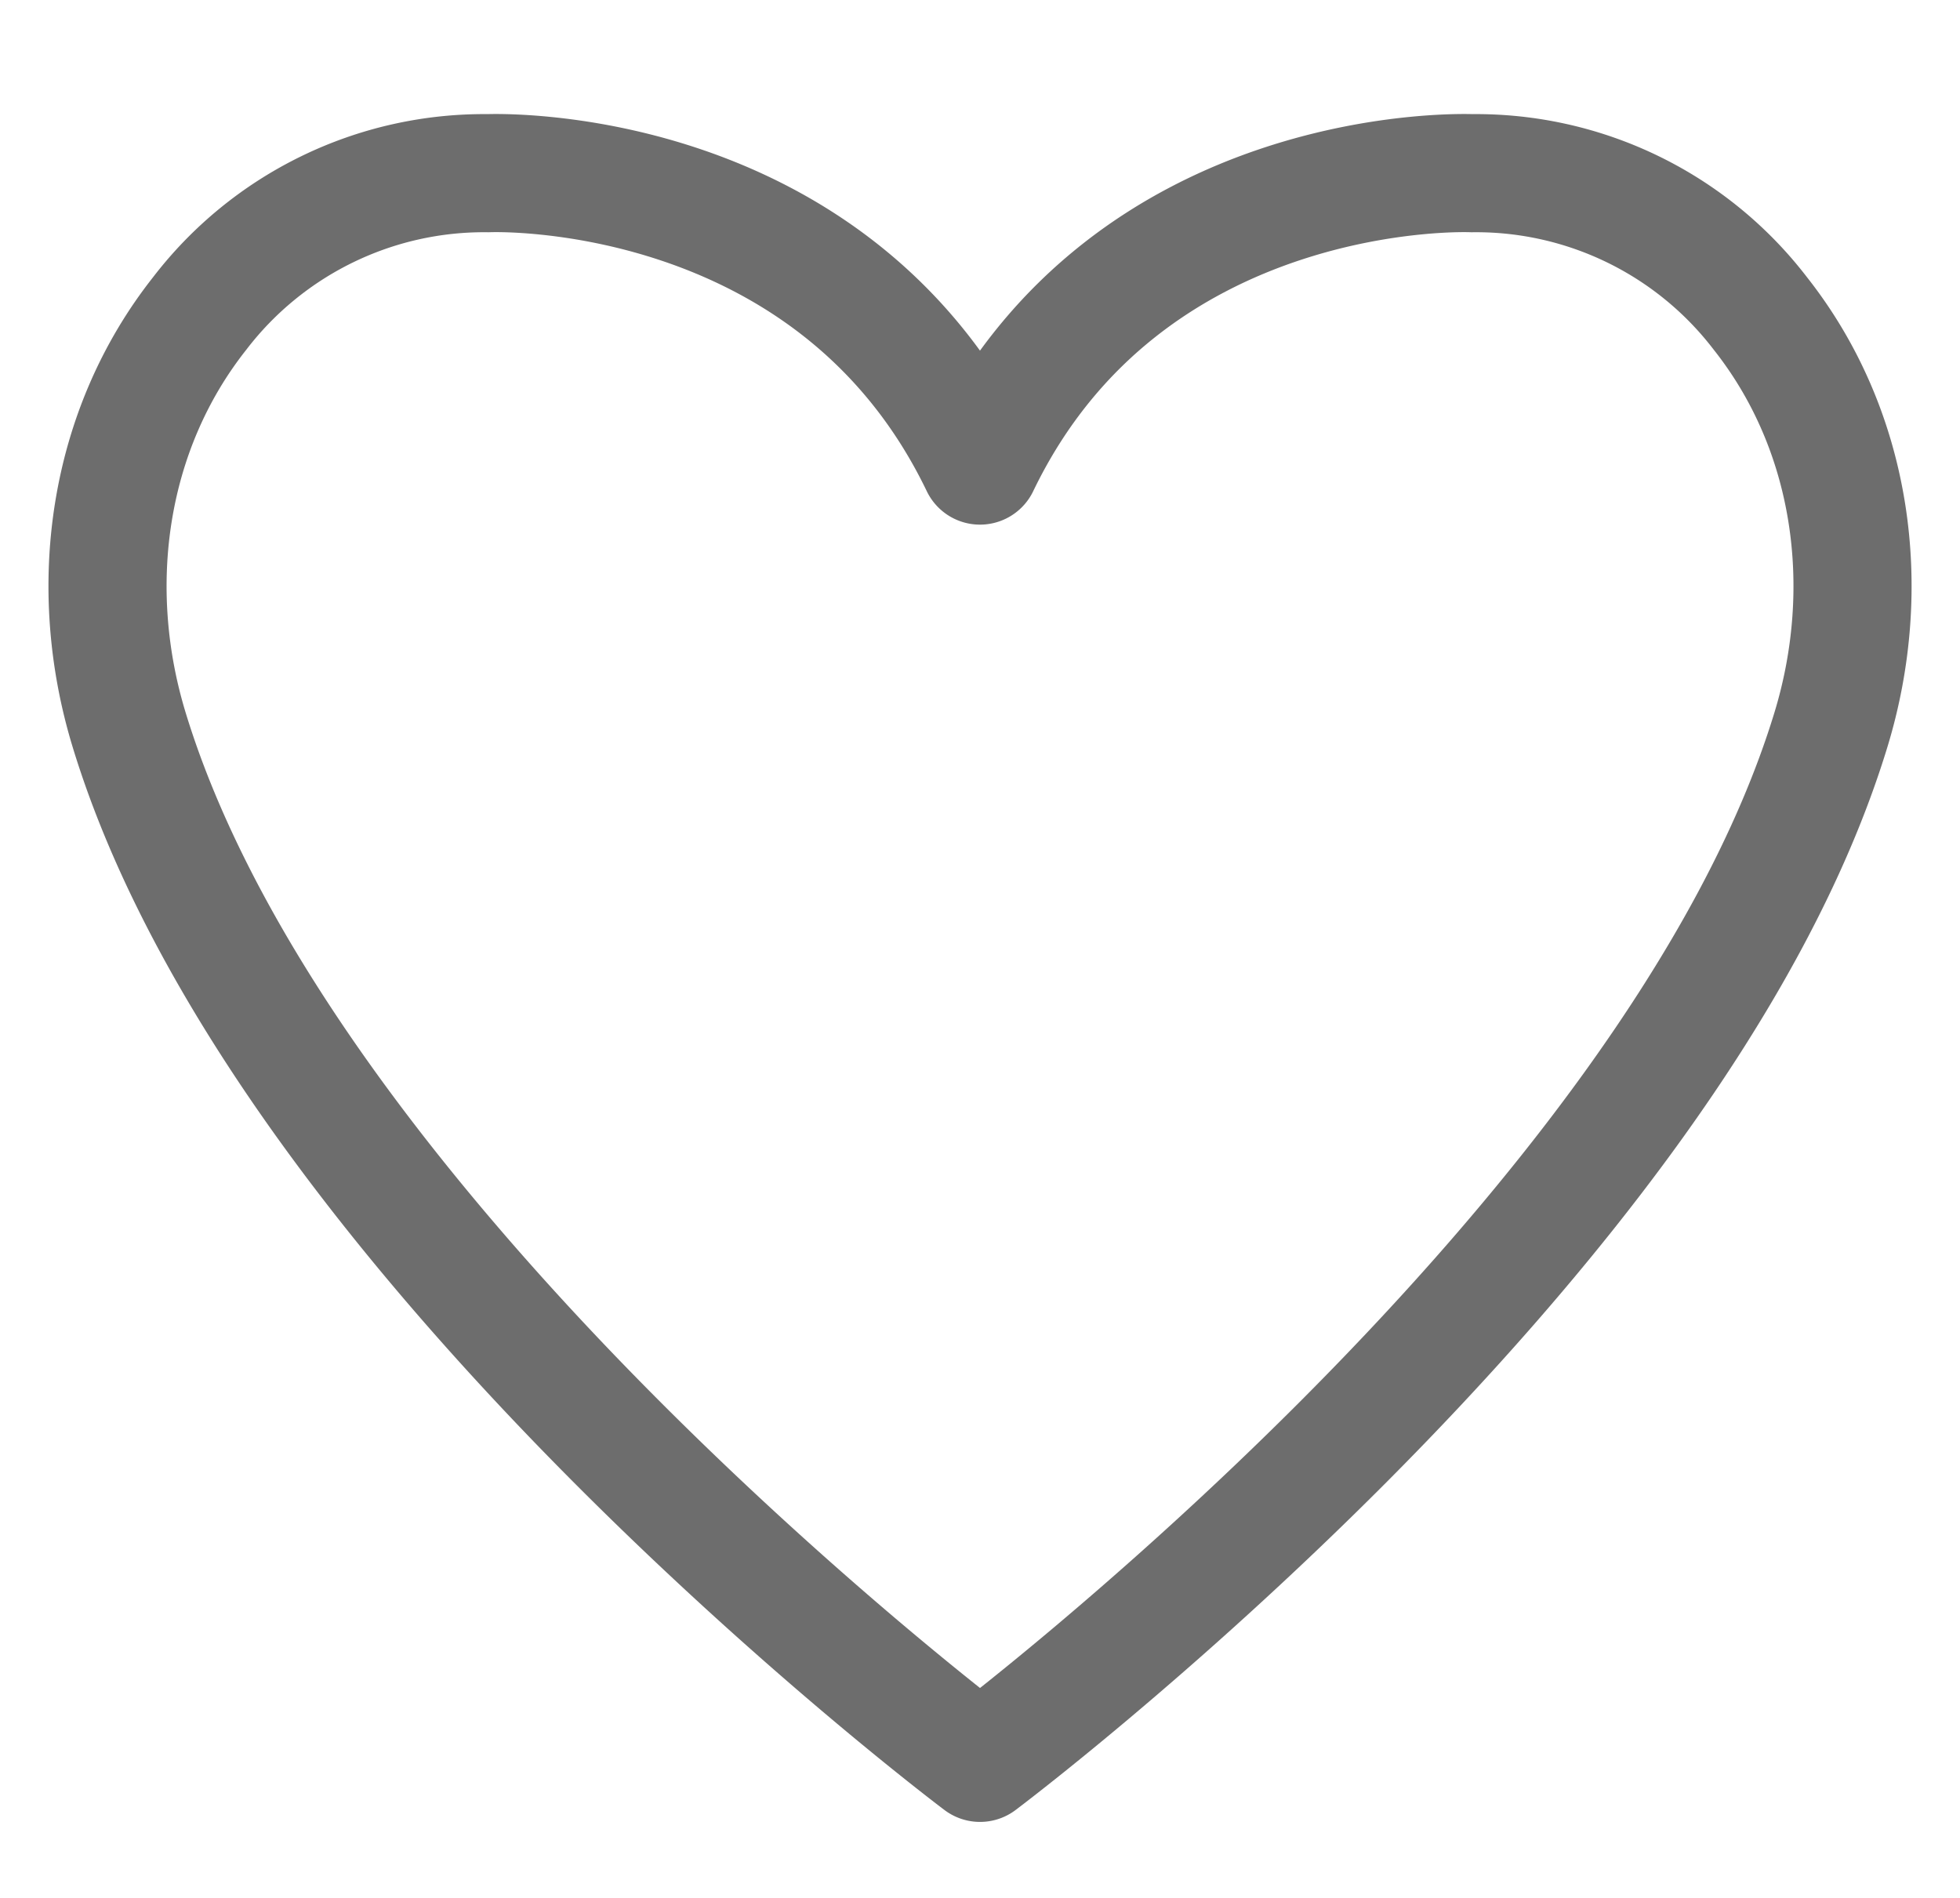 <svg xmlns="http://www.w3.org/2000/svg" xmlns:xlink="http://www.w3.org/1999/xlink" width="116.155" height="112.5" viewBox="0 0 116.155 112.5">
  <rect x="0" y="0" width="116.155" height="112.5" fill="#333333" stroke="none"/>
  <defs>
    <clipPath id="clip-Artboard_4">
      <rect width="116.155" height="112.5"/>
    </clipPath>
  </defs>
  <g id="Artboard_4" data-name="Artboard 4" clip-path="url(#clip-Artboard_4)">
    <rect width="116.155" height="112.5" fill="#fff"/>
    <path id="Path_10" data-name="Path 10" d="M556.543,27.592c8.773-18.221,29.15-17.328,29.15-17.328a21.221,21.221,0,0,1,17.1,8.317c5.476,6.932,6.757,16.209,4.181,24.66-9.241,30.326-50.429,61.234-50.429,61.234s-41.188-30.908-50.429-61.234c-2.575-8.451-1.294-17.728,4.181-24.66a21.225,21.225,0,0,1,17.1-8.317S547.771,9.371,556.543,27.592Z" transform="translate(-498.466)" fill="none" stroke="#6d6d6d" stroke-linecap="round" stroke-linejoin="round" stroke-width="7"/>
  </g>
</svg>
